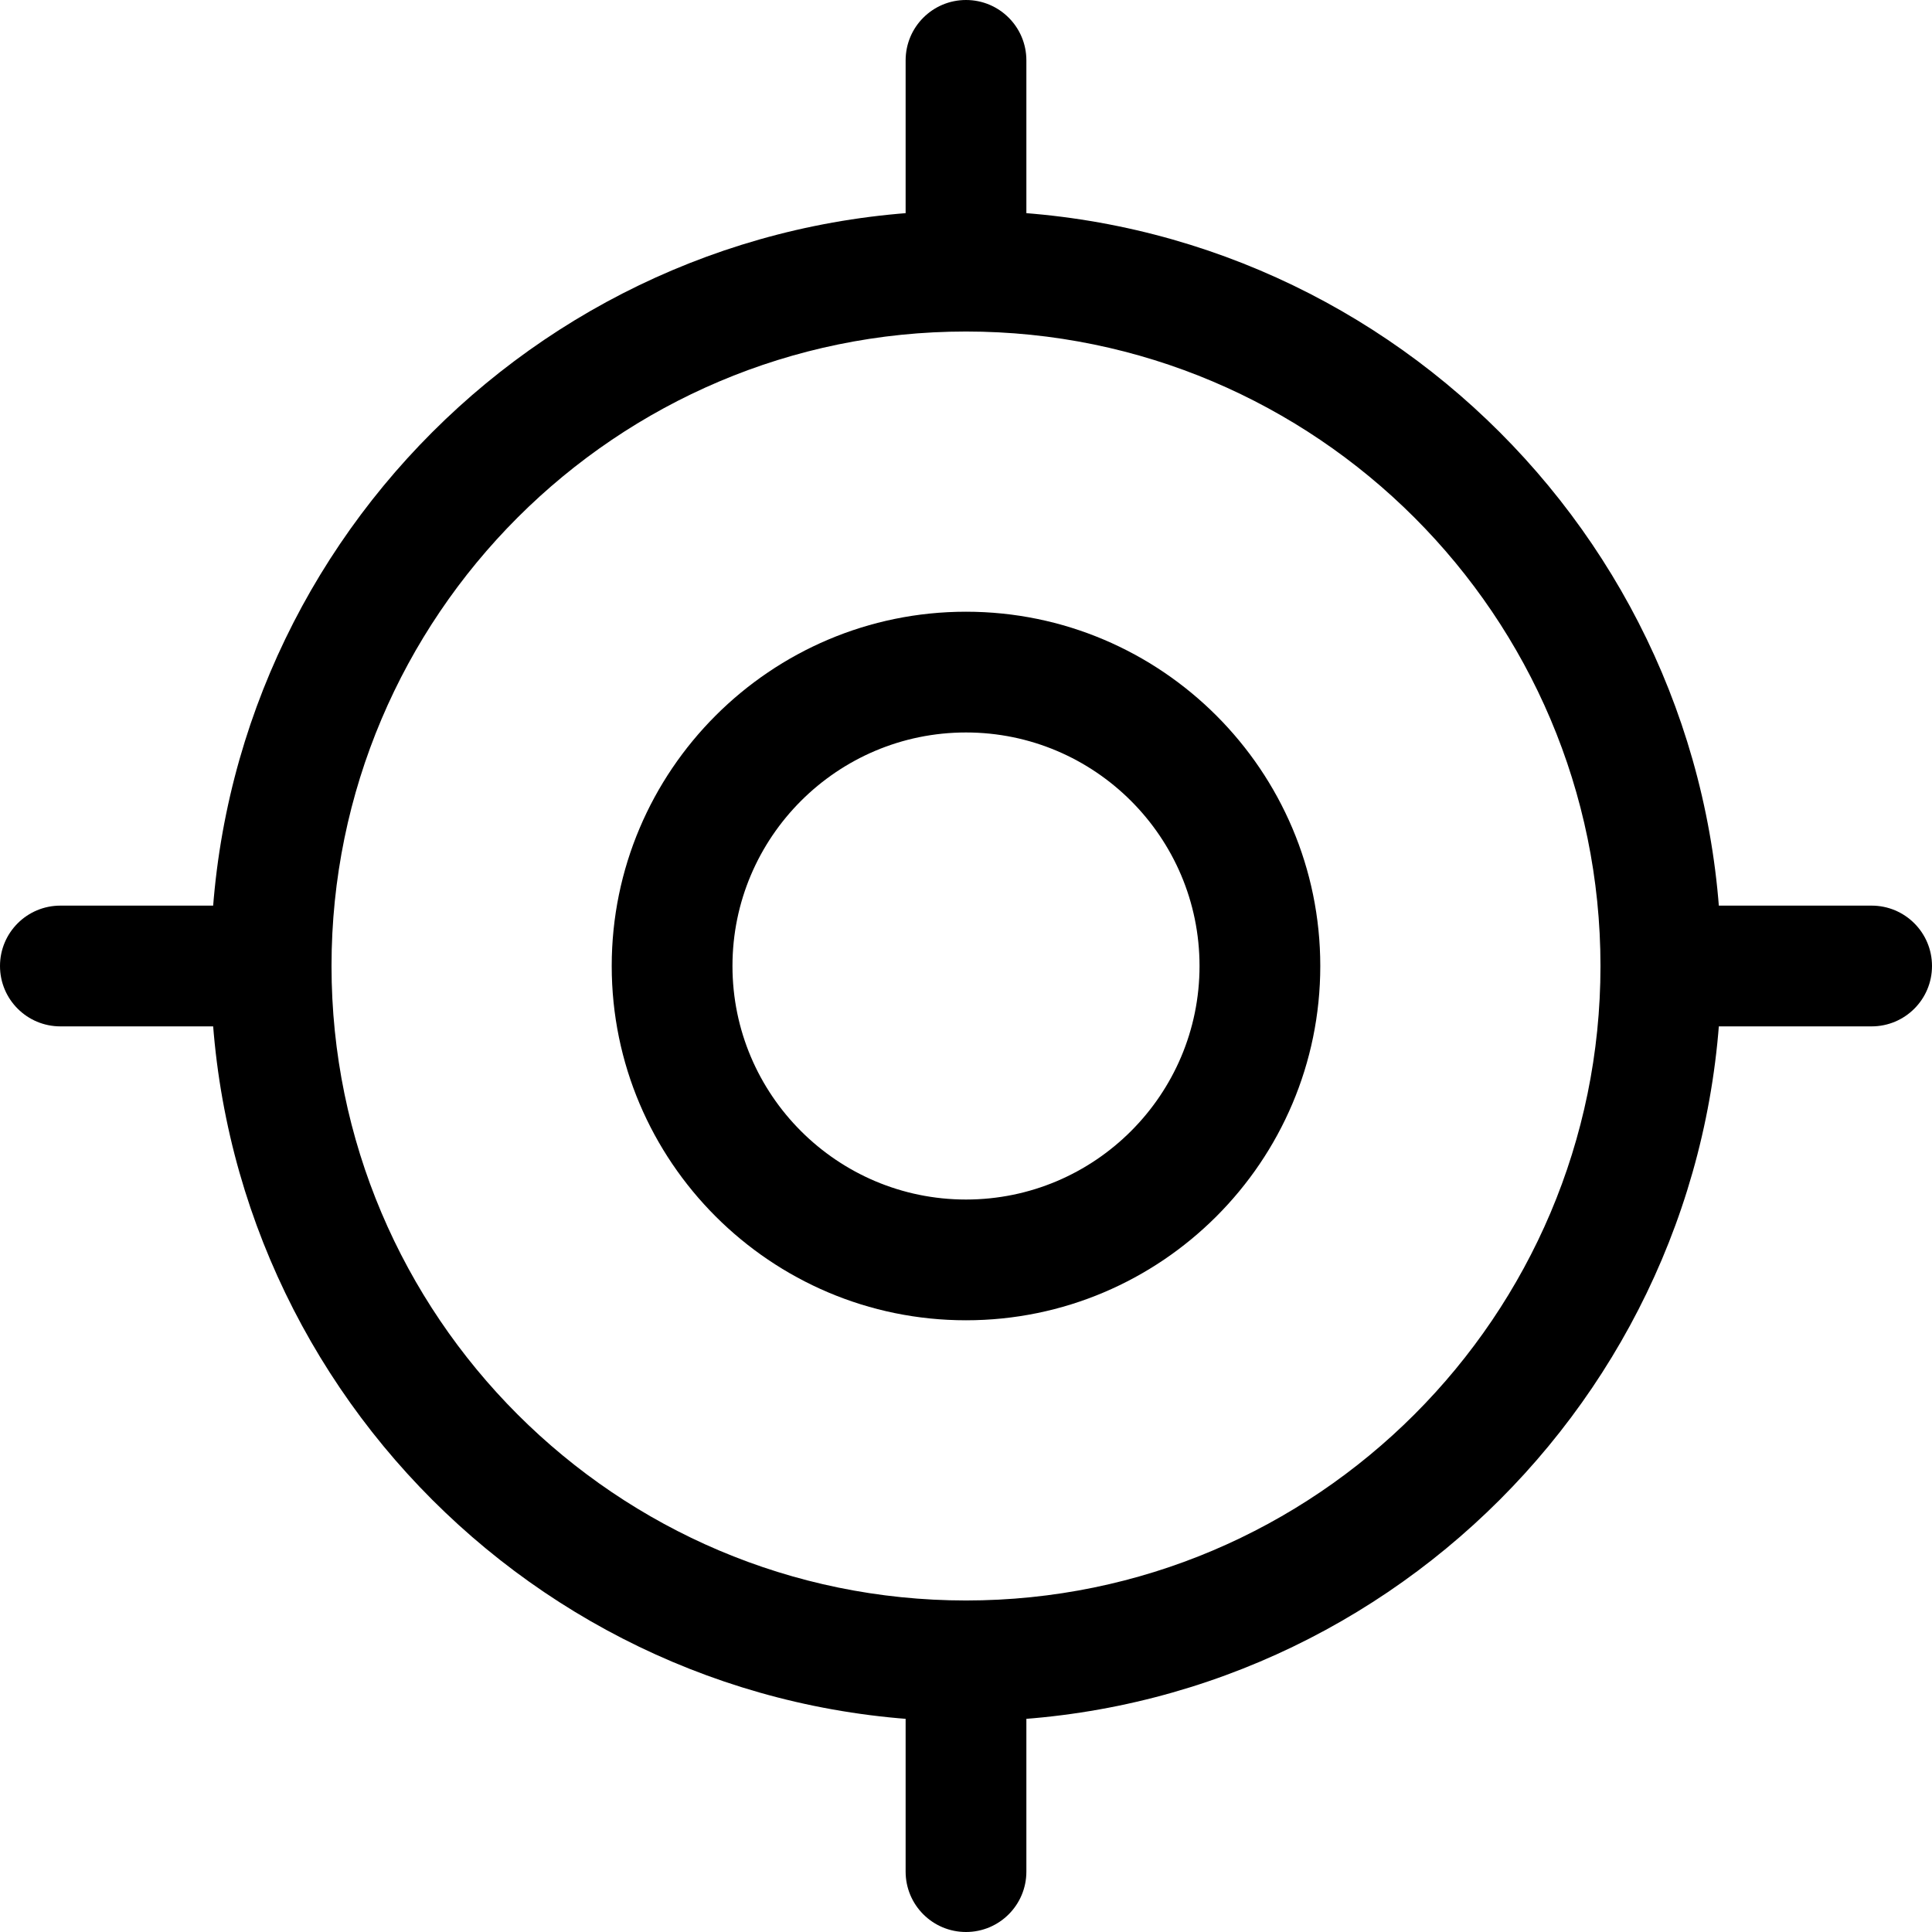 <svg xmlns="http://www.w3.org/2000/svg" viewBox="0 0 32 32"><!--! Font Icona - https://fonticona.com | License - https://fonticona.com/license | Copyright 2022 FontIcona.com --><path d="M16,28.509C9.103,28.509,3.491,22.897,3.491,16S9.103,3.491,16,3.491S28.509,9.103,28.509,16S22.897,28.509,16,28.509z M16,5.491C10.206,5.491,5.491,10.205,5.491,16S10.206,26.509,16,26.509S26.509,21.795,26.509,16S21.794,5.491,16,5.491z"/><path d="M16,21.868c-3.236,0-5.868-2.633-5.868-5.868s2.632-5.868,5.868-5.868s5.868,2.633,5.868,5.868S19.236,21.868,16,21.868z M16,12.132c-2.133,0-3.868,1.735-3.868,3.868s1.735,3.868,3.868,3.868s3.868-1.735,3.868-3.868S18.133,12.132,16,12.132z"/><path d="M16,5.491c-0.552,0-1-0.447-1-1V1c0-0.553,0.448-1,1-1s1,0.447,1,1v3.491C17,5.044,16.552,5.491,16,5.491z"/><path d="M16,32c-0.552,0-1-0.447-1-1v-3.491c0-0.553,0.448-1,1-1s1,0.447,1,1V31C17,31.553,16.552,32,16,32z"/><path d="M31,17h-3.491c-0.552,0-1-0.447-1-1s0.448-1,1-1H31c0.552,0,1,0.447,1,1S31.552,17,31,17z"/><path d="M4.491,17H1c-0.552,0-1-0.447-1-1s0.448-1,1-1h3.491c0.552,0,1,0.447,1,1S5.043,17,4.491,17z"/></svg>